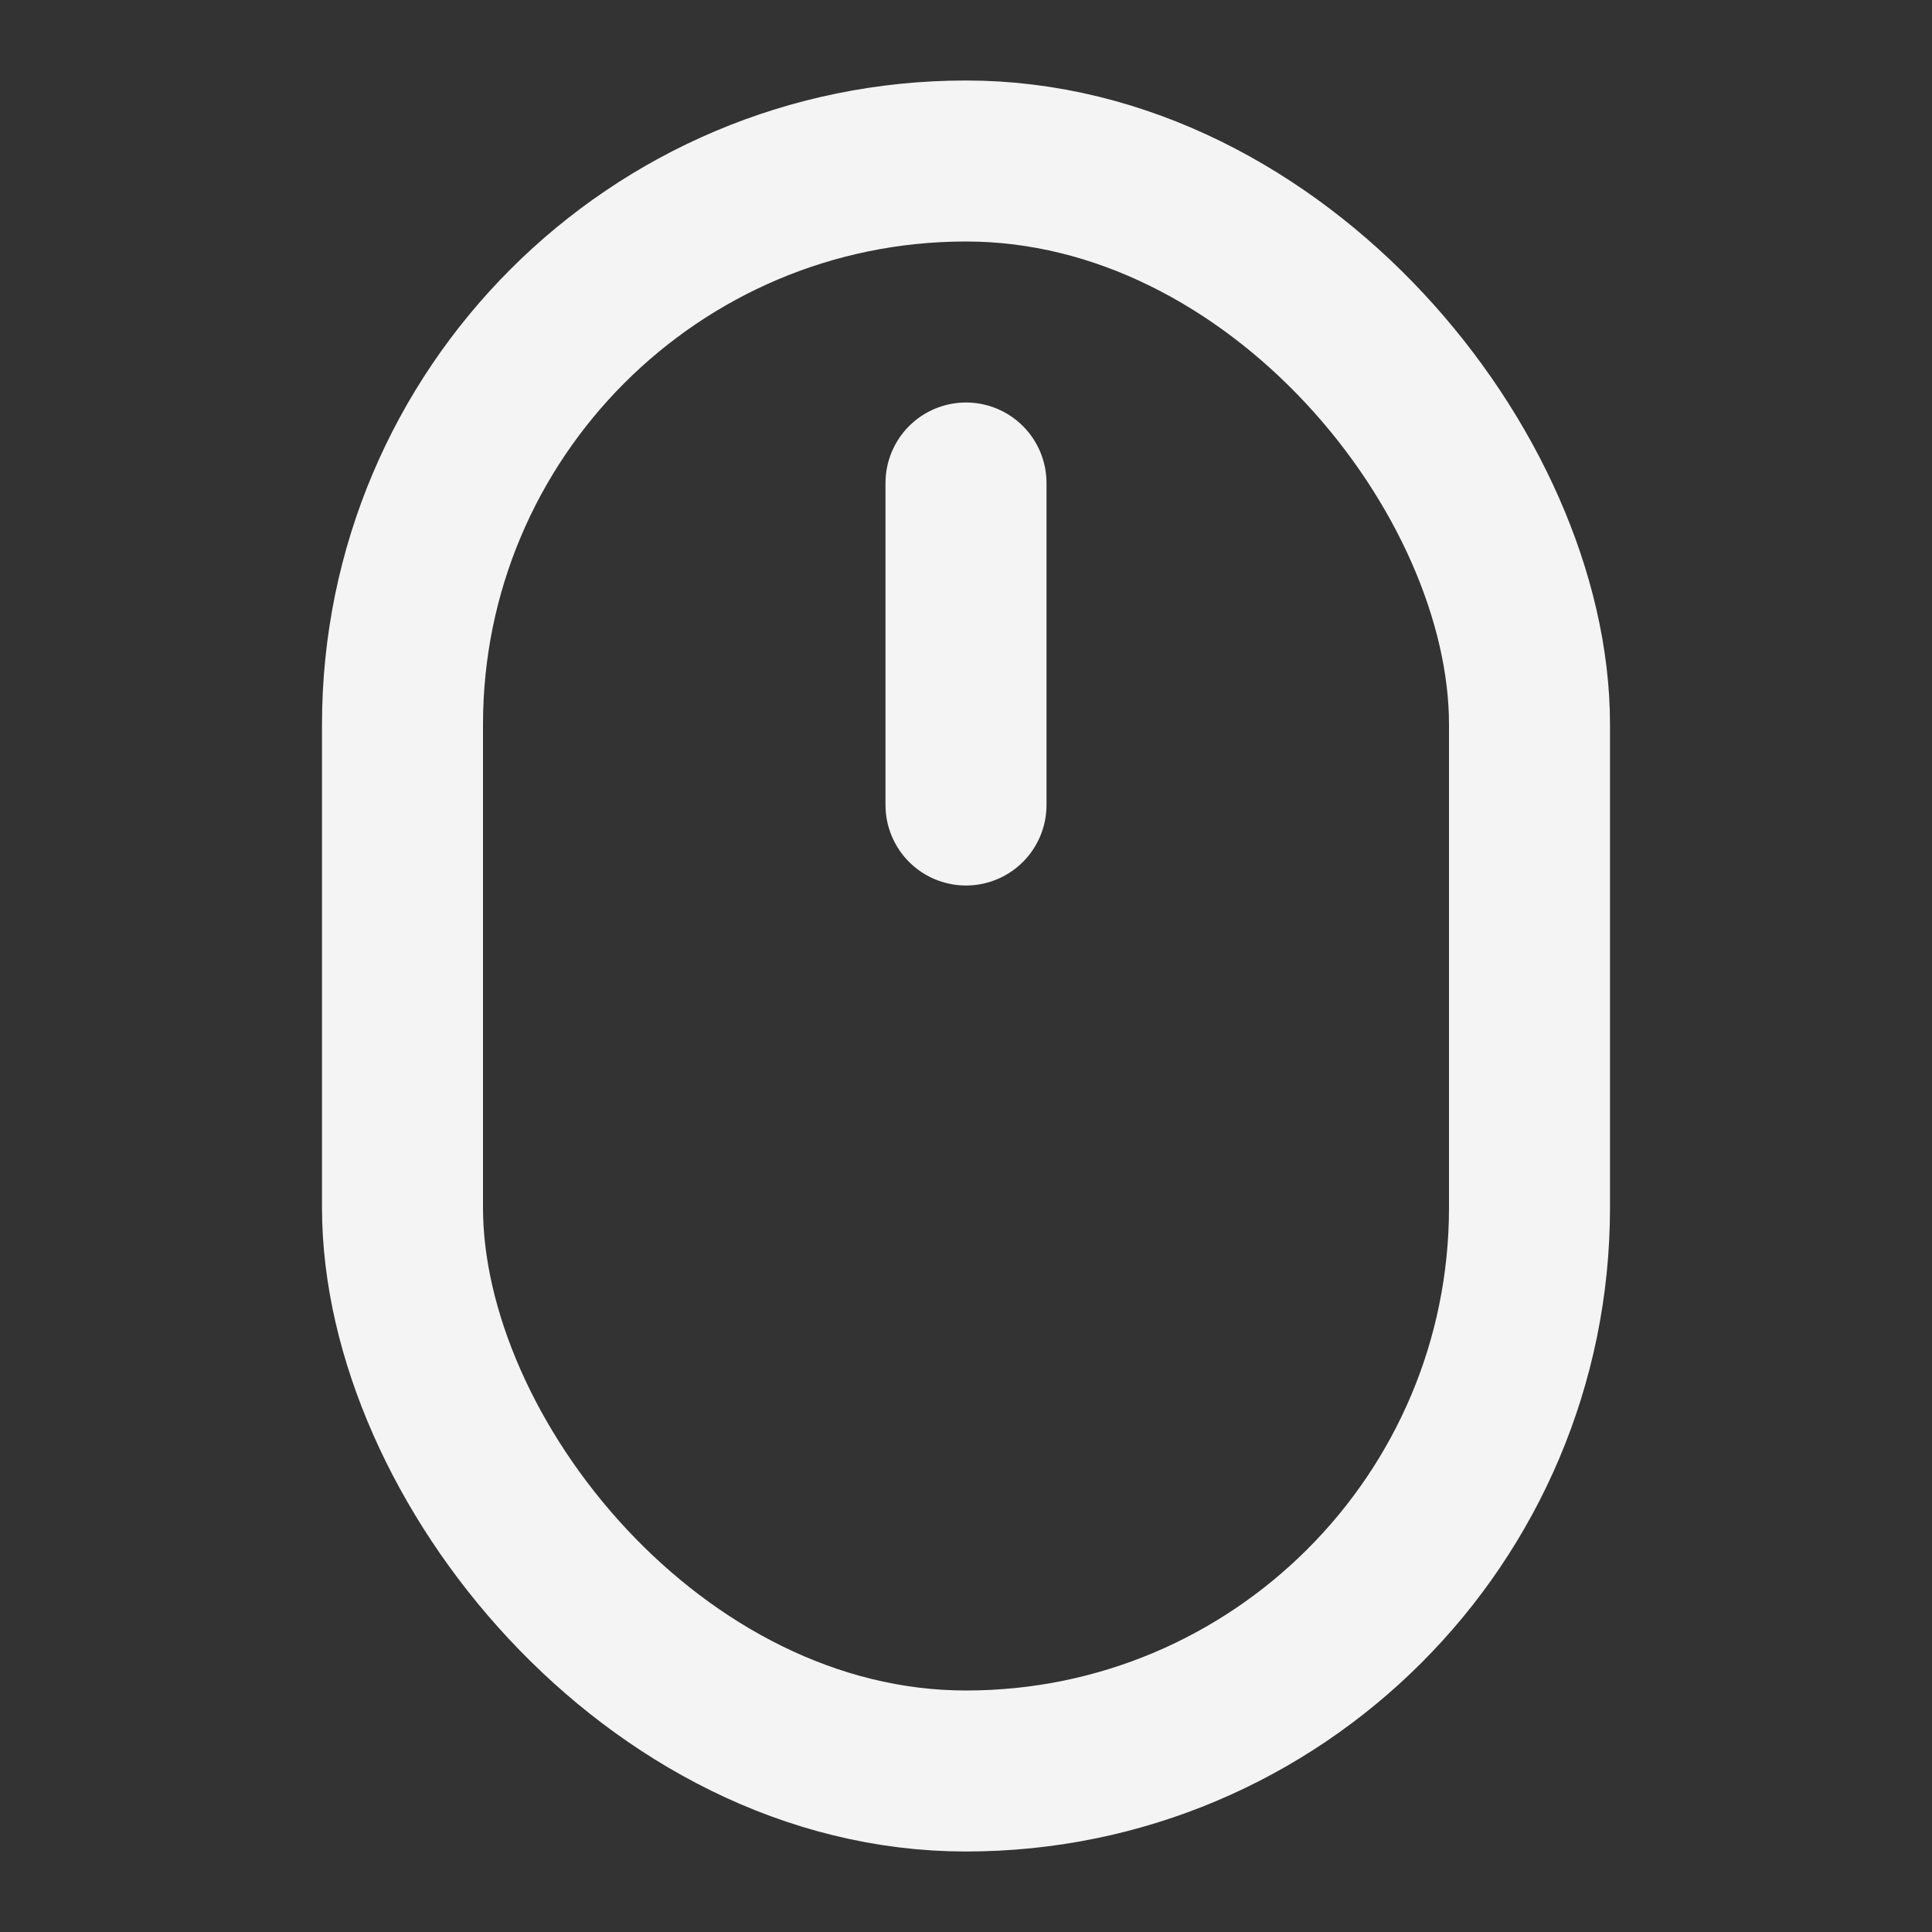 <svg xmlns="http://www.w3.org/2000/svg" width="24" height="24" viewBox="0 0 24 24" fill="none" stroke="#F4F4F5" stroke-width="2" stroke-linecap="round" stroke-linejoin="round" class="lucide lucide-mouse"><rect x="0" y="0" width="24" height="24" fill="#333333" stroke="none"/><rect x="5" y="2" width="14" height="20" rx="7"/><path d="M12 6v4"/></svg>
